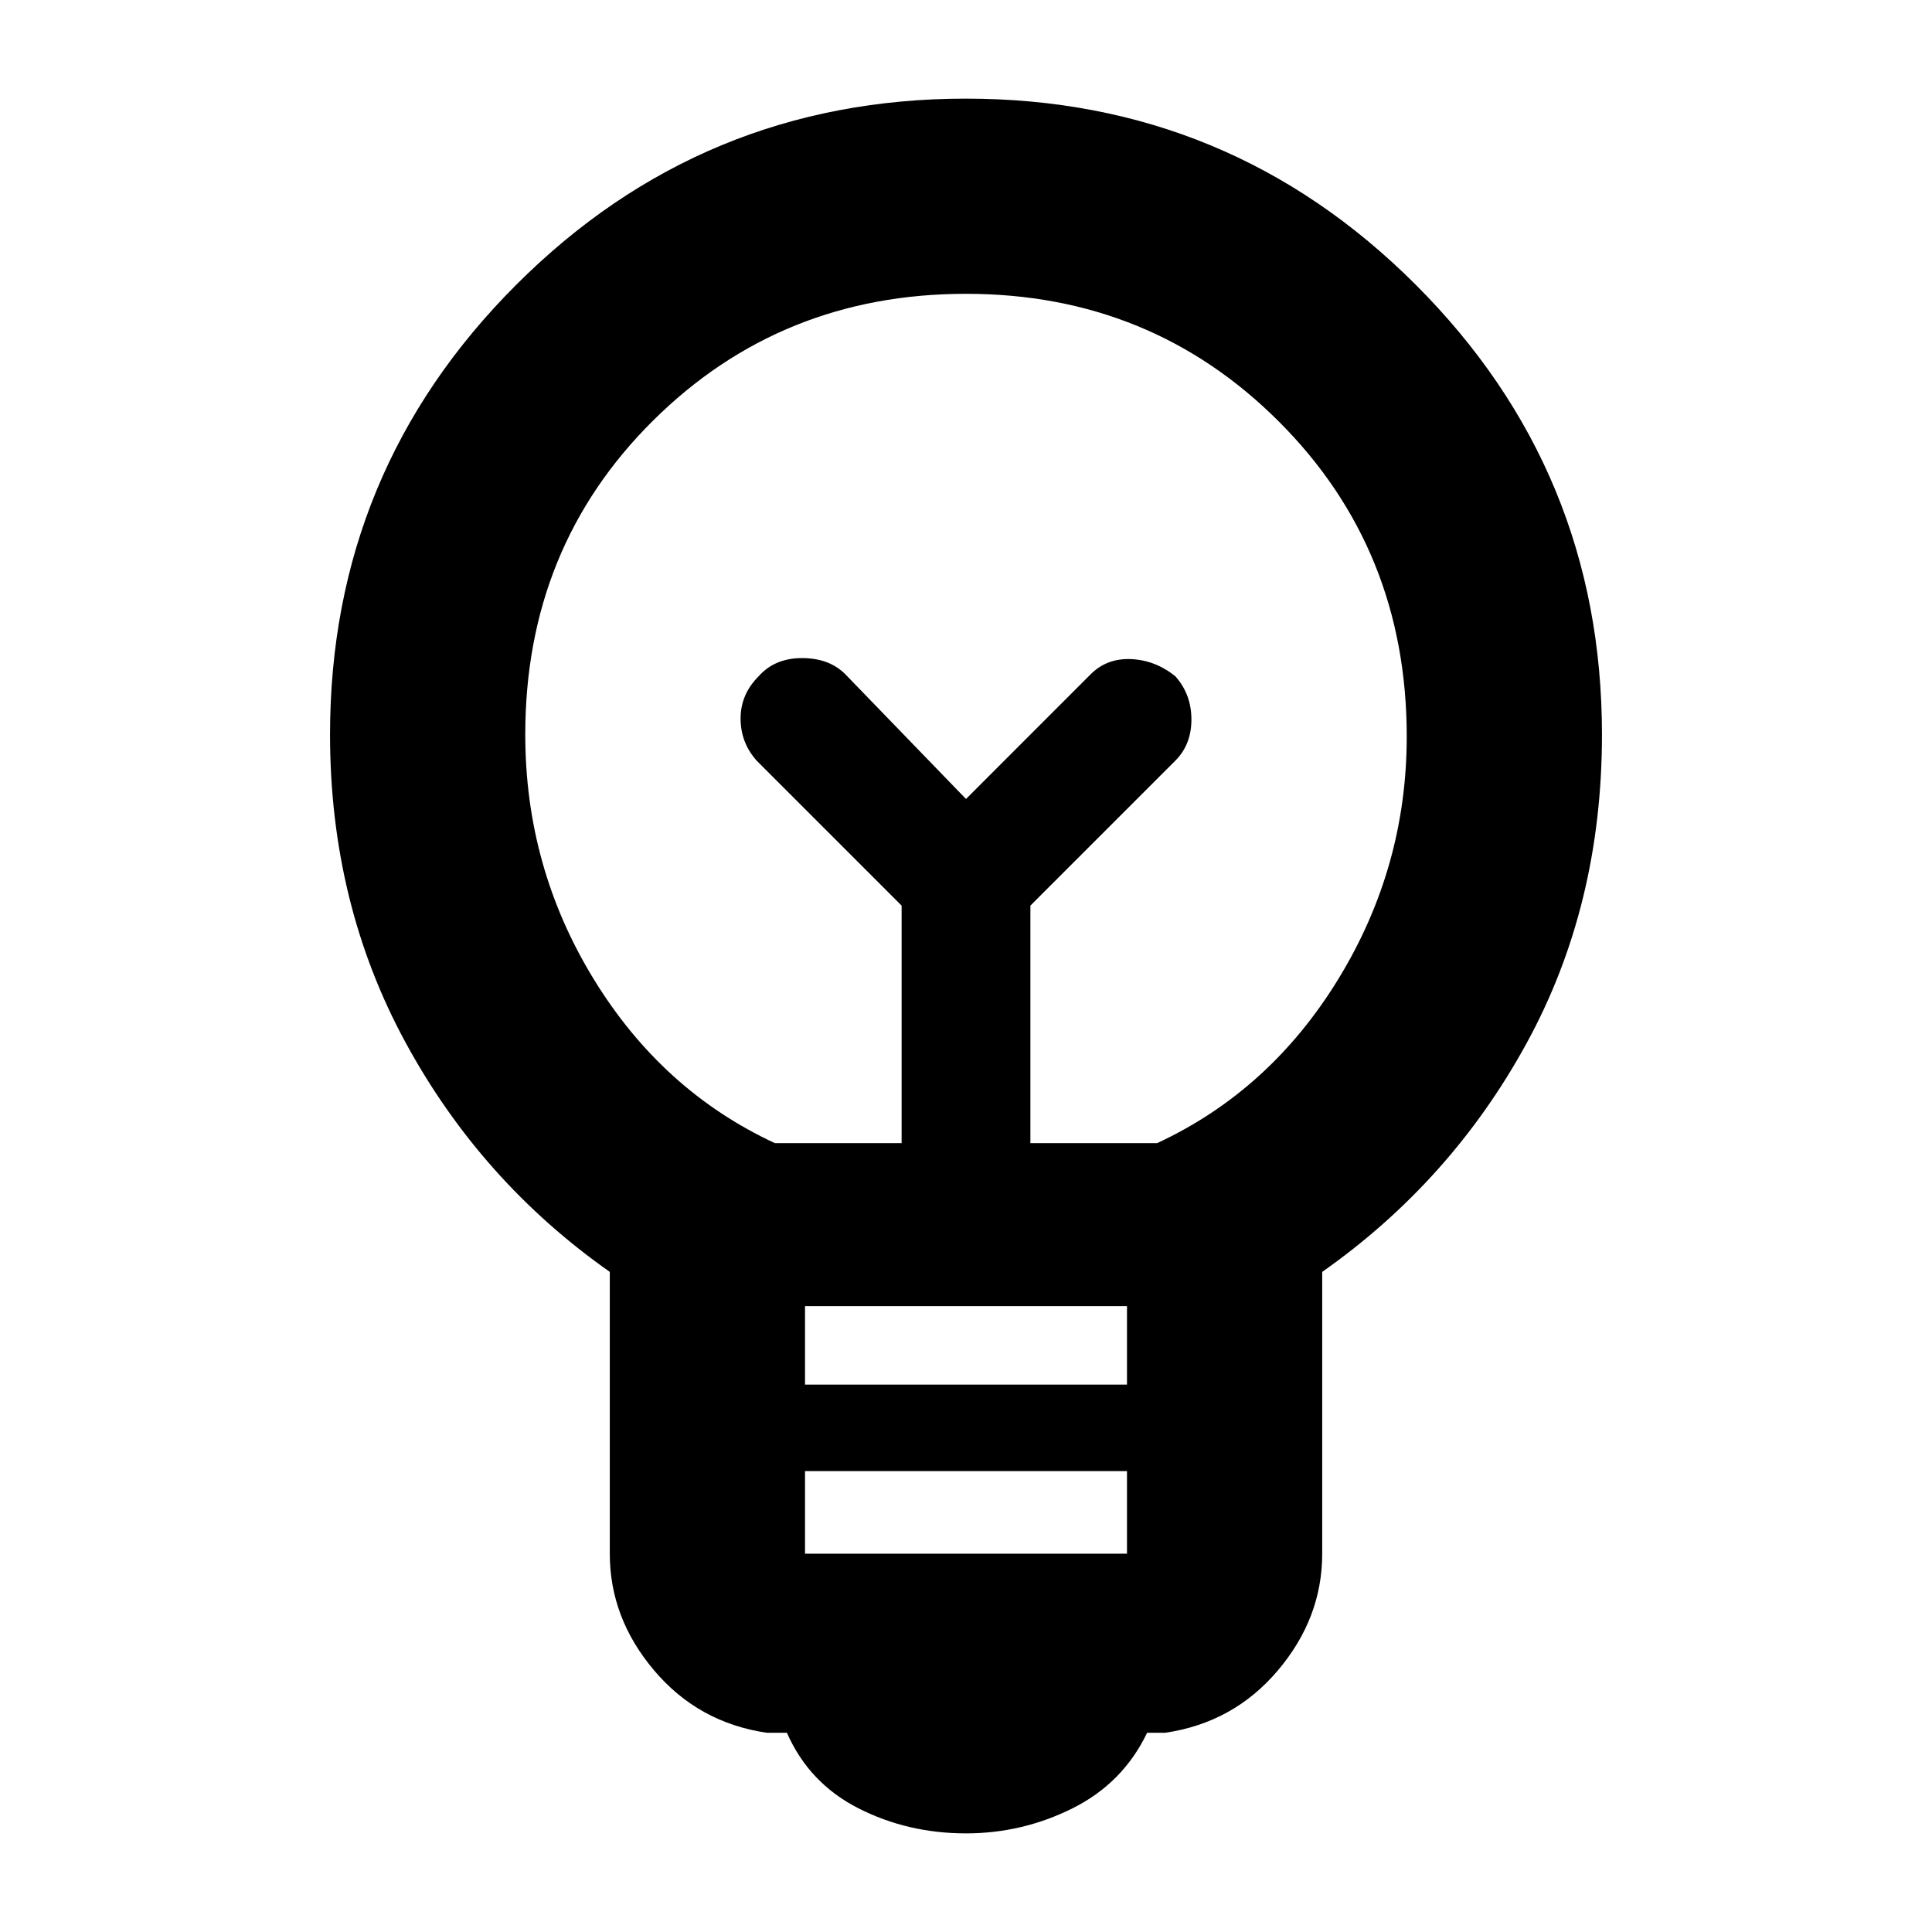 <svg xmlns="http://www.w3.org/2000/svg" height="40" width="40"><path d="M20 37.958Q18.792 37.958 17.771 37.438Q16.75 36.917 16.292 35.875H15.875Q14.458 35.667 13.542 34.583Q12.625 33.5 12.625 32.167V26.333Q9.958 24.458 8.396 21.583Q6.833 18.708 6.833 15.208Q6.833 9.75 10.688 5.896Q14.542 2.042 20 2.042Q25.458 2.042 29.312 5.896Q33.167 9.75 33.167 15.208Q33.167 18.75 31.604 21.604Q30.042 24.458 27.375 26.333V32.167Q27.375 33.5 26.458 34.583Q25.542 35.667 24.125 35.875H23.75Q23.25 36.917 22.208 37.438Q21.167 37.958 20 37.958ZM16.667 32.167H23.333V30.458H16.667ZM16.667 28.667H23.333V27.042H16.667ZM16.042 23.667H18.667V18.75L15.667 15.75Q15.333 15.375 15.333 14.875Q15.333 14.375 15.708 14Q16.042 13.625 16.604 13.625Q17.167 13.625 17.5 13.958L20 16.542L22.583 13.958Q22.917 13.625 23.417 13.646Q23.917 13.667 24.333 14Q24.667 14.375 24.667 14.896Q24.667 15.417 24.333 15.75L21.333 18.75V23.667H23.958Q26.292 22.583 27.708 20.271Q29.125 17.958 29.125 15.25Q29.125 11.375 26.479 8.729Q23.833 6.083 20 6.083Q16.167 6.083 13.521 8.708Q10.875 11.333 10.875 15.208Q10.875 17.958 12.292 20.271Q13.708 22.583 16.042 23.667ZM20 16.542ZM20 14.875Q20 14.875 20 14.875Q20 14.875 20 14.875Q20 14.875 20 14.875Q20 14.875 20 14.875Q20 14.875 20 14.875Q20 14.875 20 14.875Q20 14.875 20 14.875Q20 14.875 20 14.875Z"/></svg>